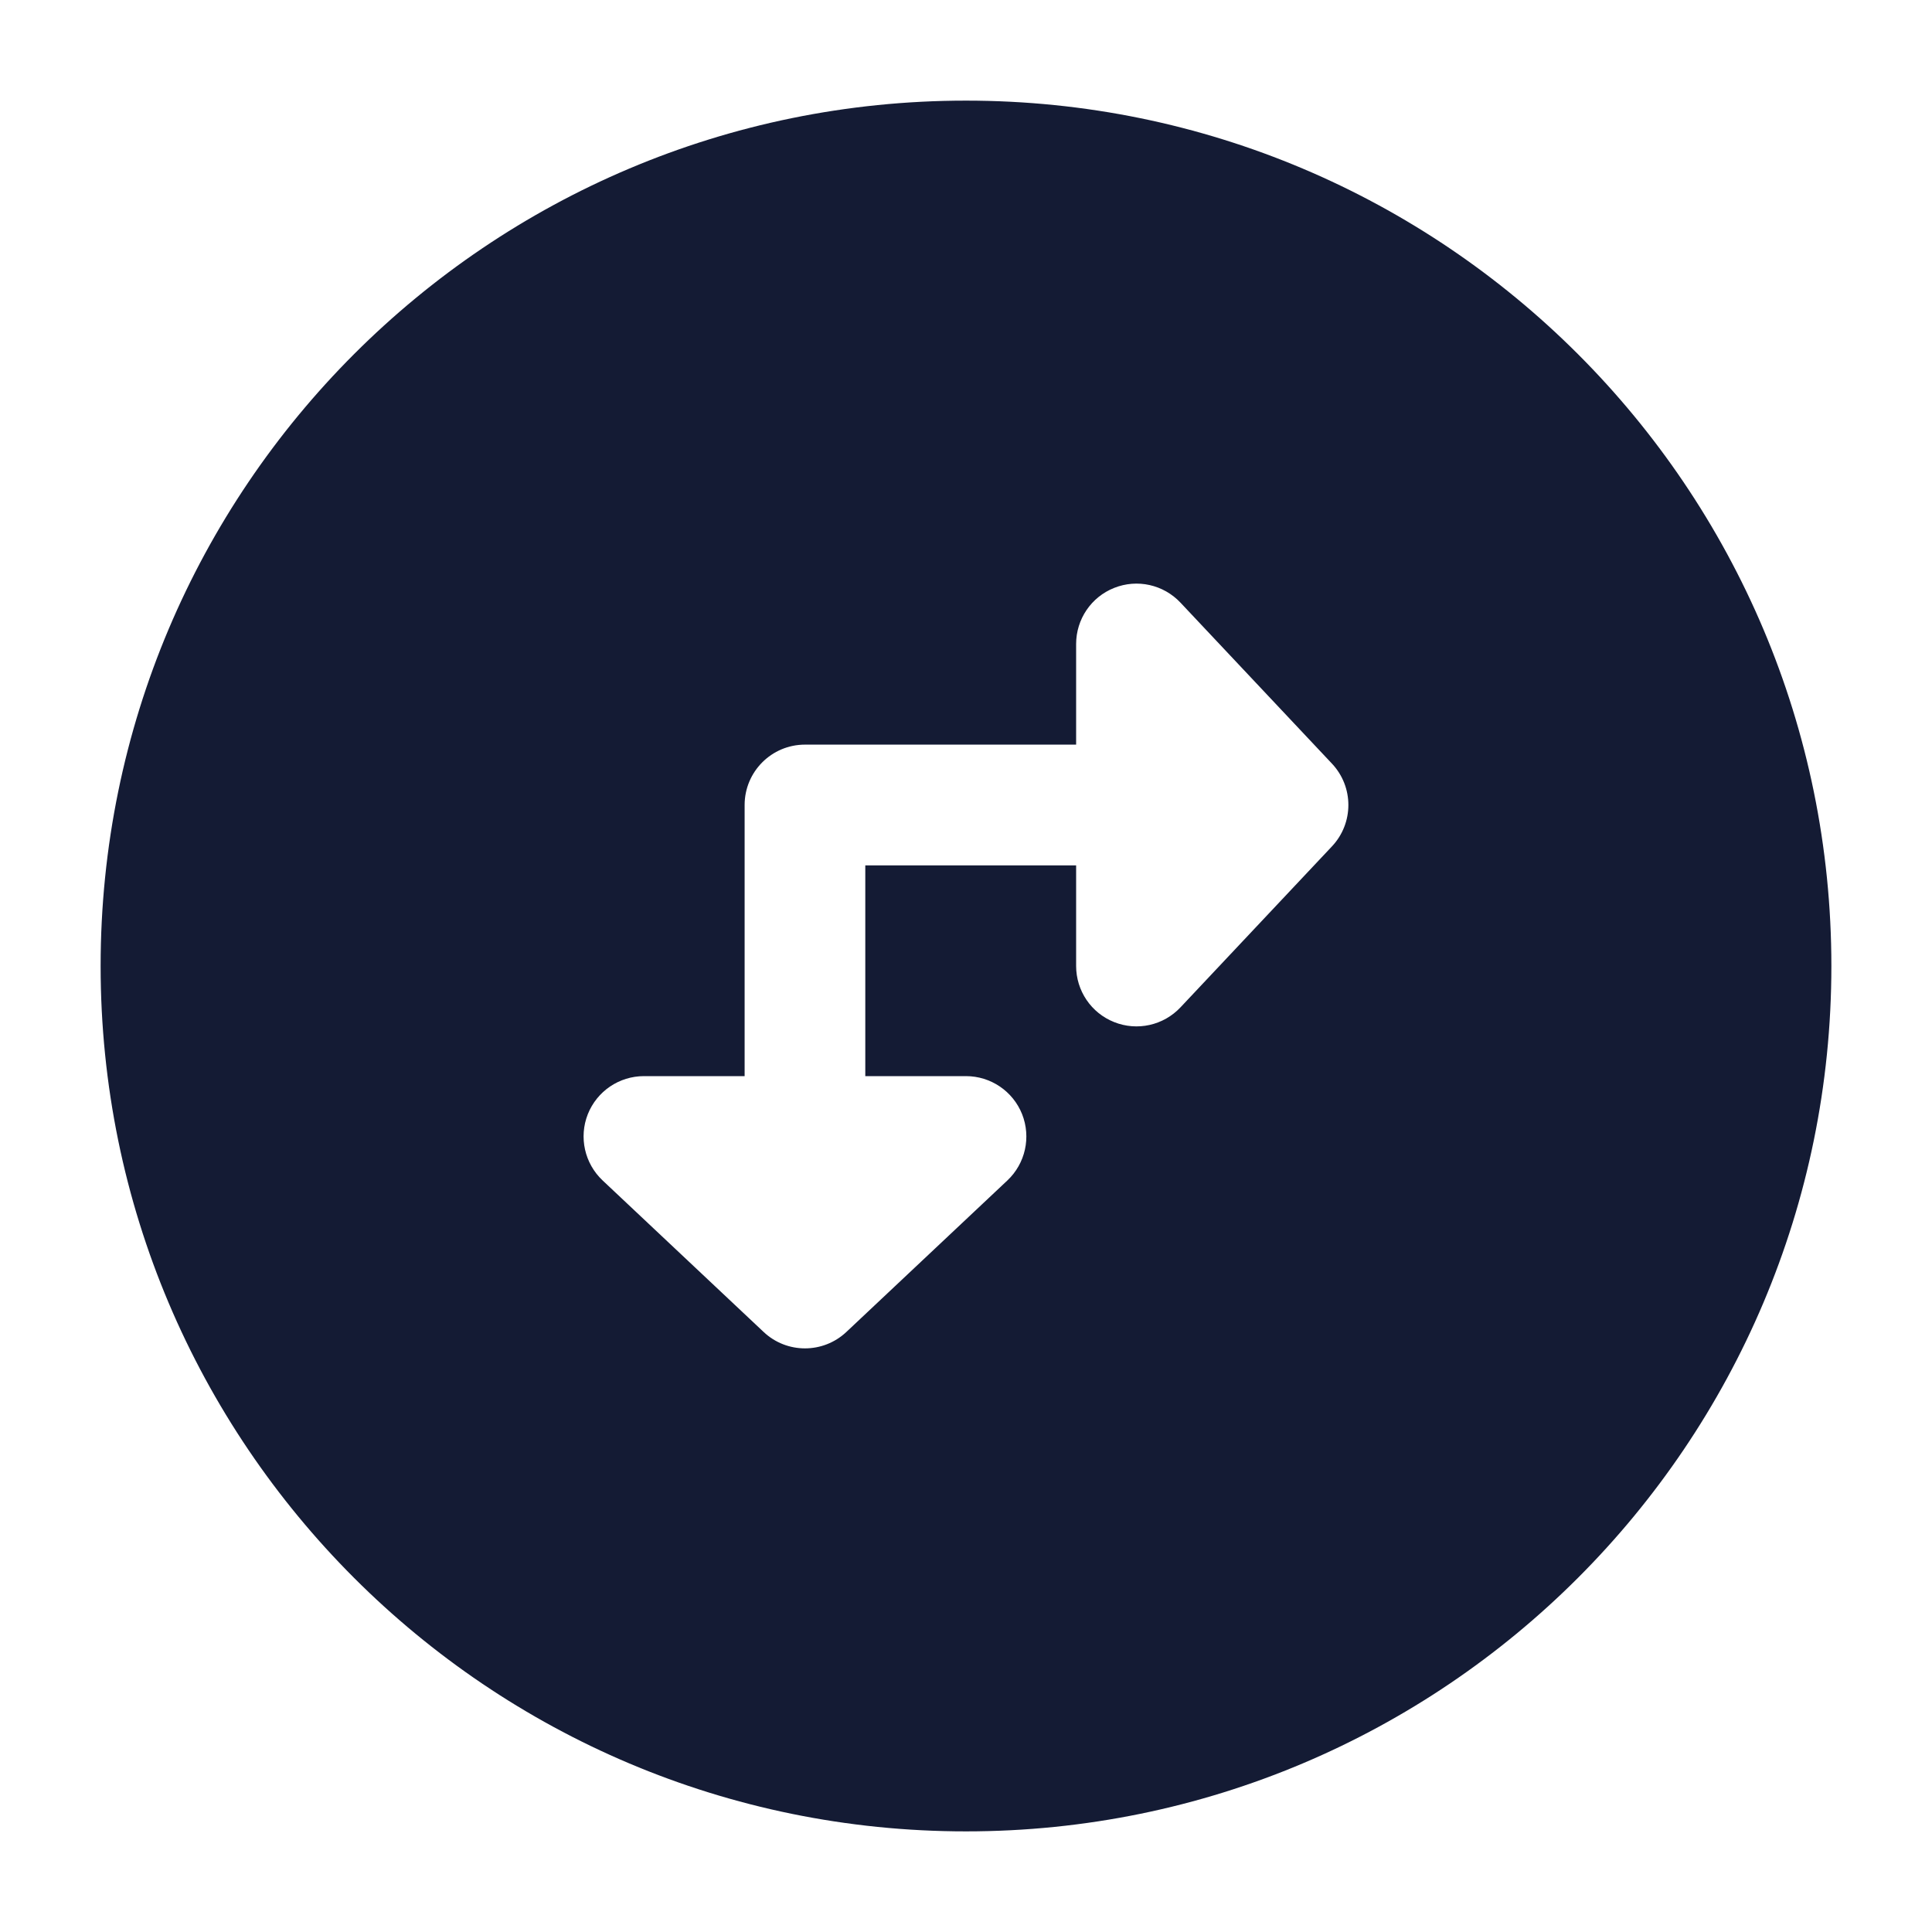 <svg width="24" height="24" viewBox="0 0 24 24" fill="none" xmlns="http://www.w3.org/2000/svg">
<path fill-rule="evenodd" clip-rule="evenodd" d="M12 1.25C6.063 1.25 1.25 6.063 1.25 12C1.25 17.937 6.063 22.75 12 22.75C17.937 22.75 22.75 17.937 22.75 12C22.75 6.063 17.937 1.25 12 1.25ZM13.368 8C13.368 7.693 13.555 7.416 13.841 7.303C14.127 7.189 14.453 7.262 14.664 7.486L16.546 9.486C16.818 9.775 16.818 10.225 16.546 10.514L14.664 12.514C14.453 12.738 14.127 12.811 13.841 12.697C13.555 12.584 13.368 12.307 13.368 12V10.75L10.749 10.75V13.368H11.999C12.307 13.368 12.583 13.555 12.697 13.841C12.81 14.127 12.738 14.453 12.514 14.664L10.514 16.546C10.225 16.818 9.774 16.818 9.486 16.546L7.486 14.664C7.262 14.453 7.189 14.127 7.302 13.841C7.416 13.555 7.692 13.368 8 13.368H9.25V10C9.25 9.586 9.585 9.25 10 9.25L13.368 9.25V8Z" fill="#141B34"/>
</svg>
